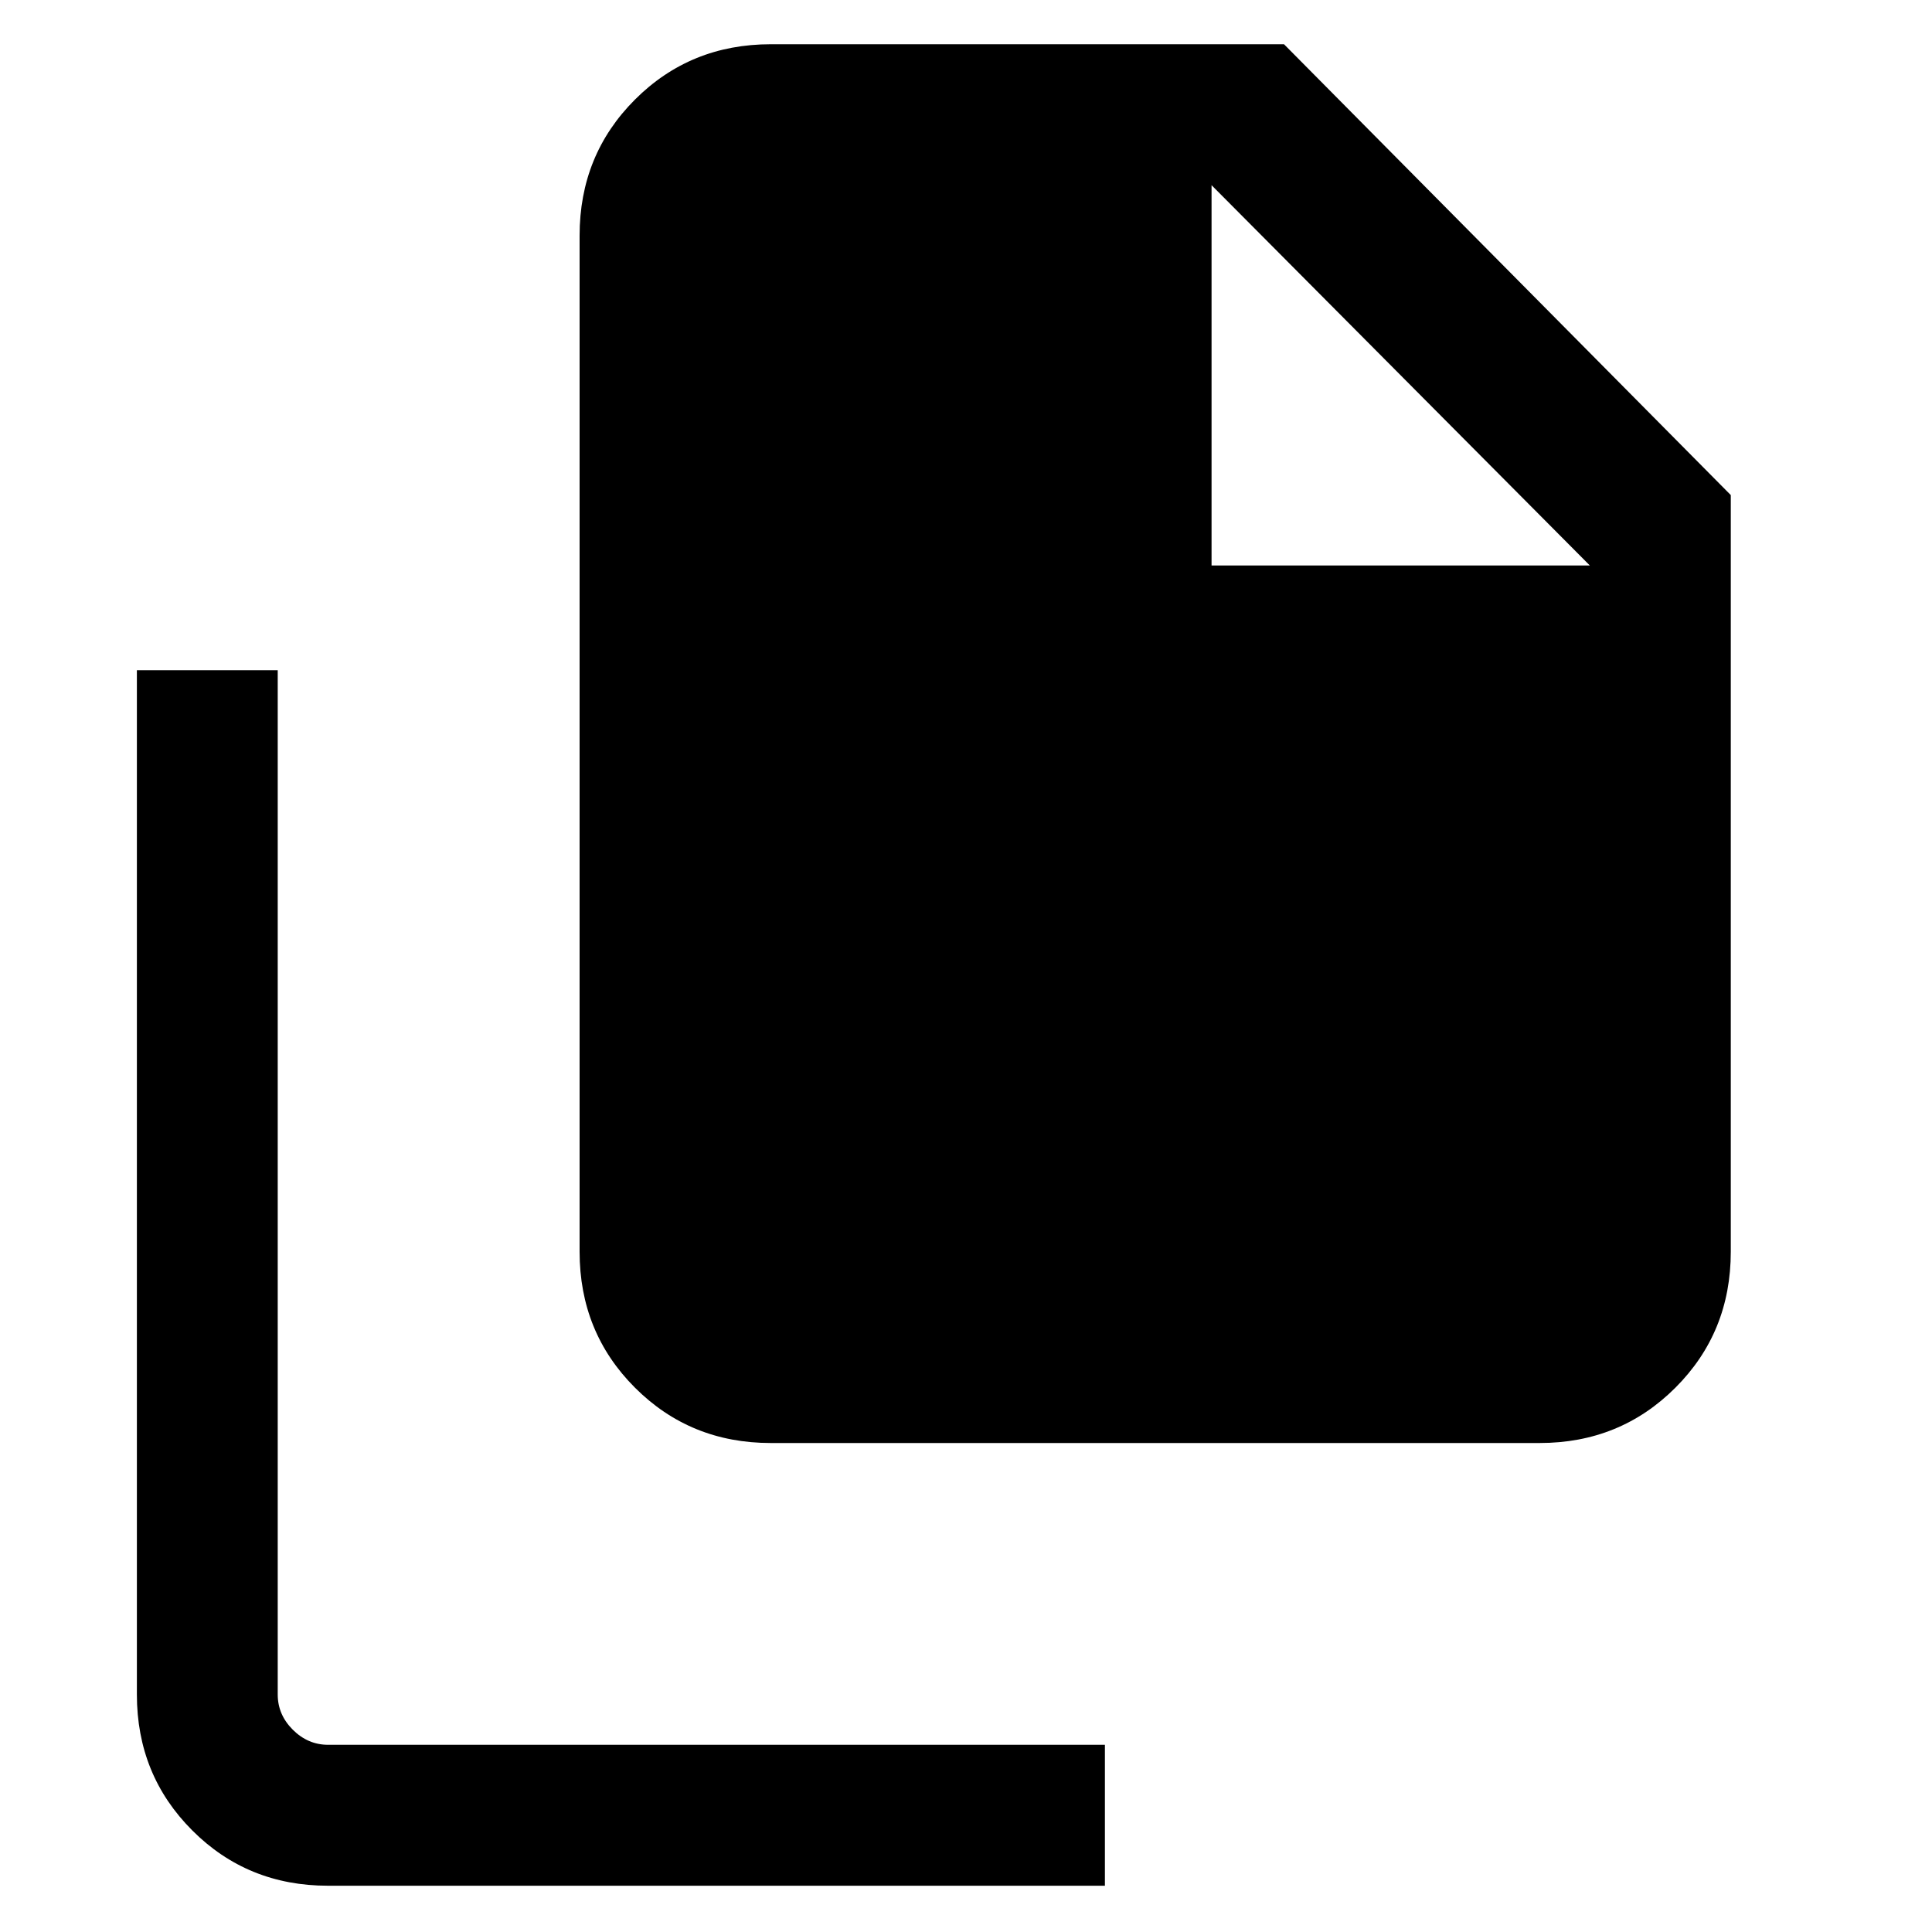 <svg xmlns="http://www.w3.org/2000/svg" height="20" width="20"><path d="M15.938 14.938H7.979q-.833 0-1.406-.573T6 12.958V2.438q0-.834.573-1.407.573-.573 1.406-.573h5.313l4.625 4.667v7.833q0 .834-.573 1.407-.573.573-1.406.573Zm-3.396-9.084V1.917H7.979q-.208 0-.364.156-.157.156-.157.365v10.52q0 .209.157.365.156.156.364.156h7.959q.208 0 .364-.156t.156-.365V5.854ZM3.396 19.521q-.834 0-1.406-.573-.573-.573-.573-1.406V6.938h1.458v10.604q0 .208.156.364.157.156.365.156h8.042v1.459ZM7.979 1.917h4.563v3.937h3.916l-3.916-3.937v3.937h3.916v7.104q0 .209-.156.365t-.364.156H7.979q-.208 0-.364-.156-.157-.156-.157-.365V2.438q0-.209.157-.365.156-.156.364-.156Z"/></svg>
